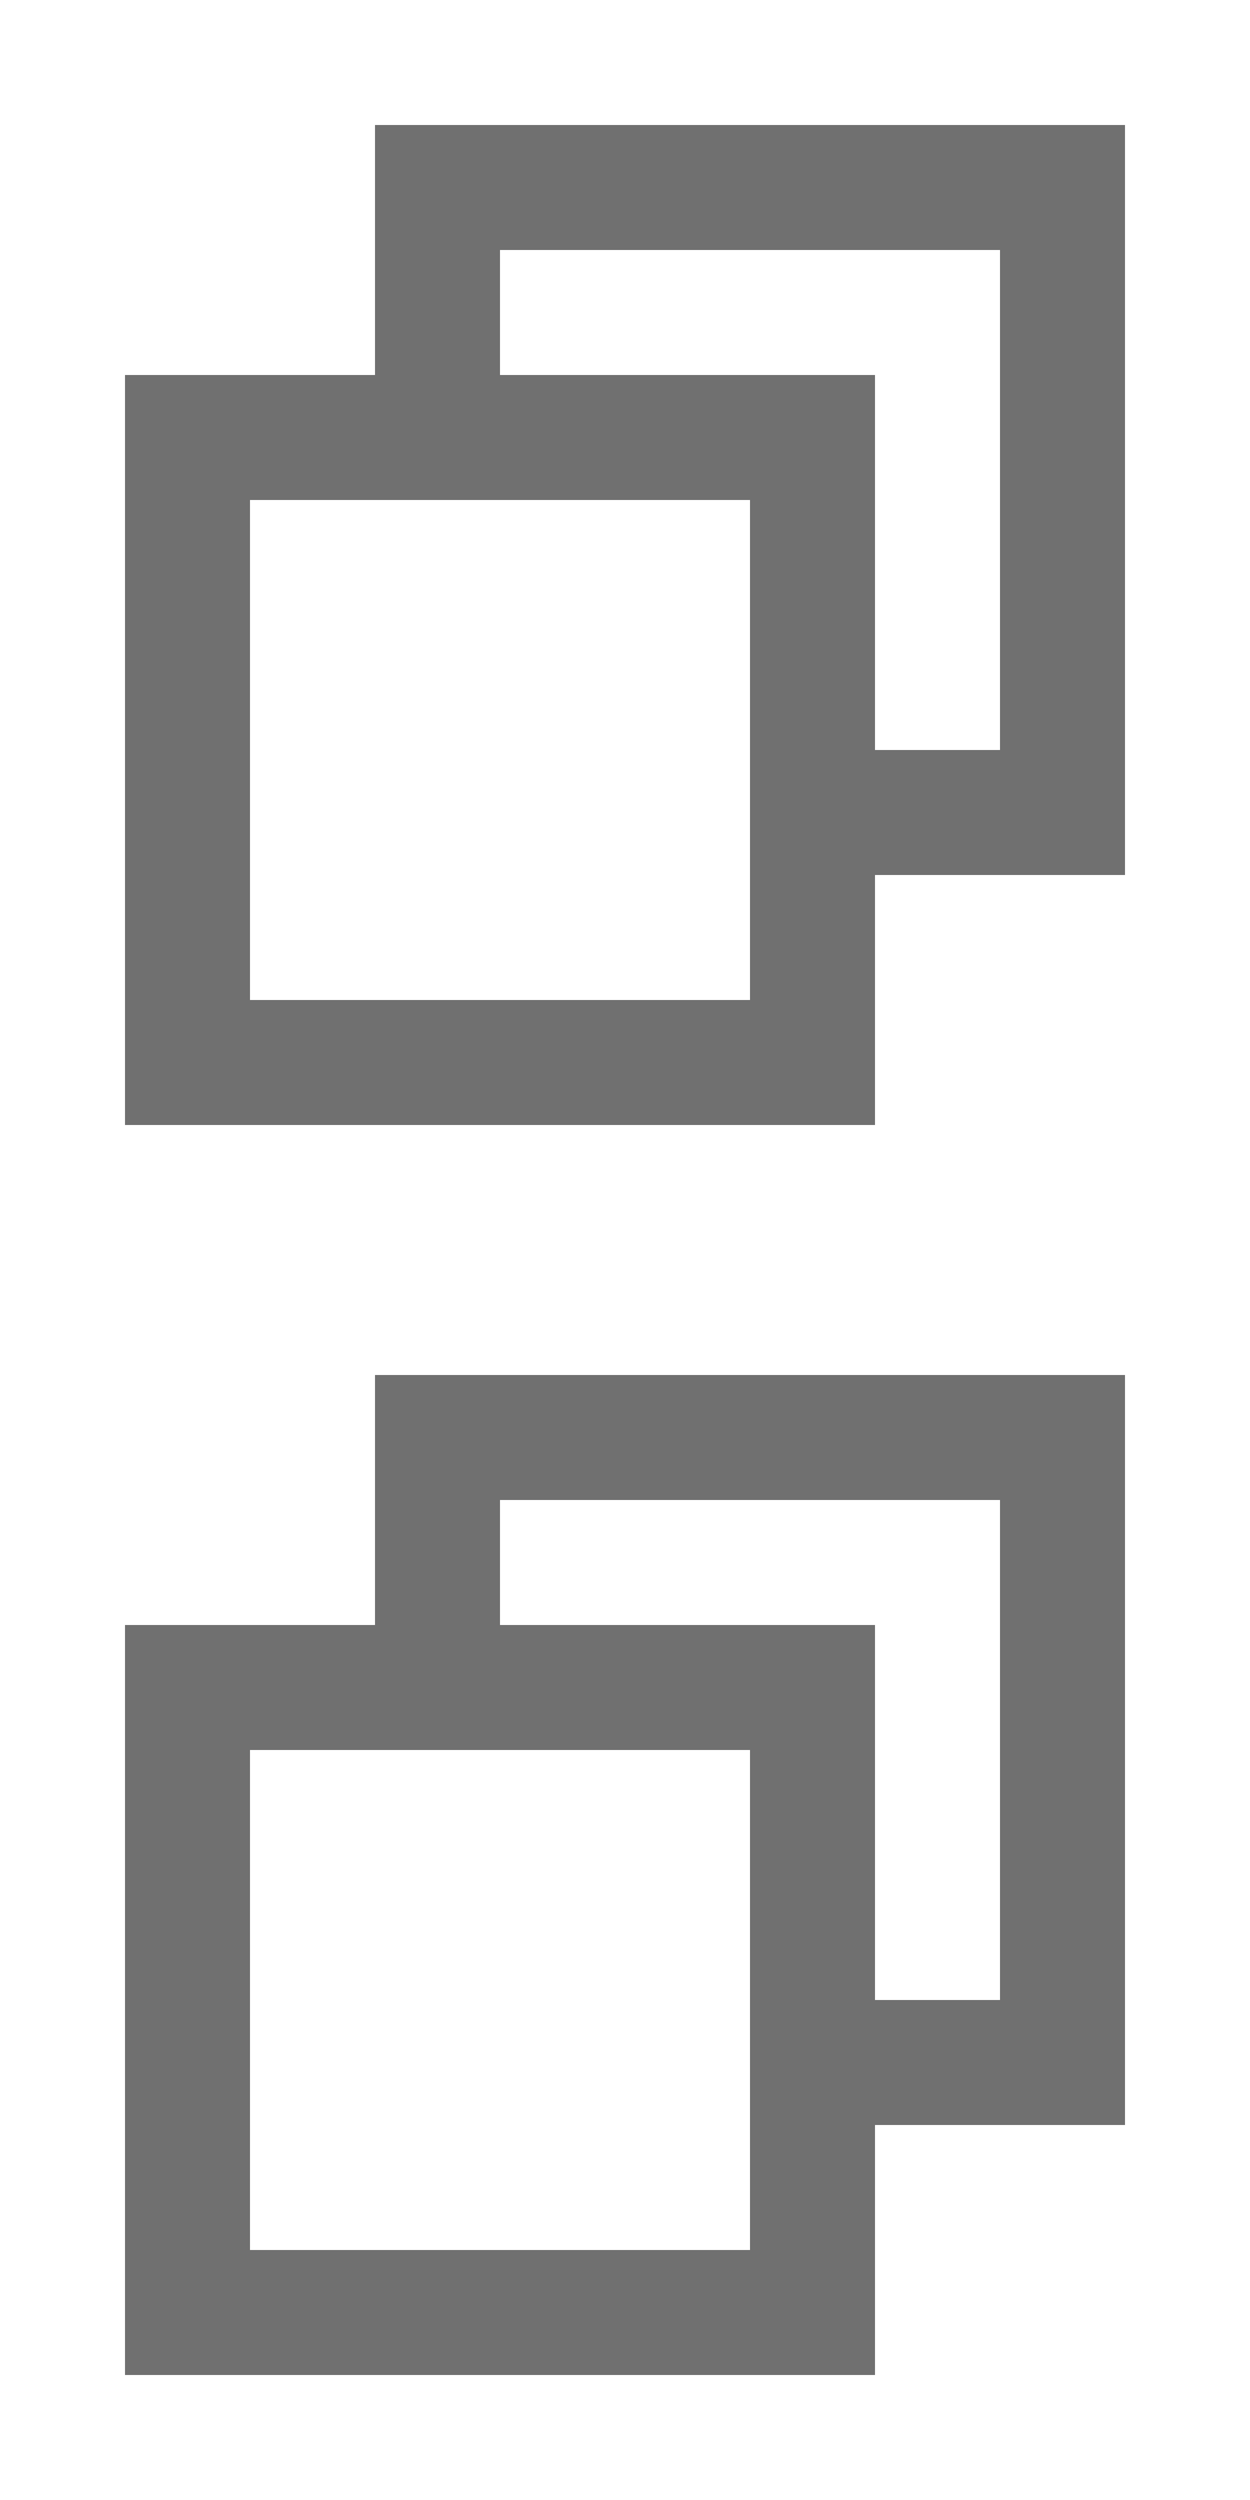 <?xml version="1.0" encoding="UTF-8"?>
<svg x="0px" y="0px" version="1.1" viewBox="0 0 10 20" xmlns="http://www.w3.org/2000/svg" xmlns:xlink="&quot;http://www.w3.org/1999/xlink&quot;">
	<g>
		<path d="M9, 1L3, 1L3, 3L1, 3L1, 9L7, 9L7, 7L9, 7L9, 1zM6, 8L2, 8L2, 4L6, 4L6, 8zM8, 6L7, 6L7, 3L4, 3L4, 2L8, 2L8, 6z" fill="#707070" class="Mask" tag="Mask"/>
	</g>
	<g transform="translate(0, 10)">
		<path d="M9, 1L3, 1L3, 3L1, 3L1, 9L7, 9L7, 7L9, 7L9, 1zM6, 8L2, 8L2, 4L6, 4L6, 8zM8, 6L7, 6L7, 3L4, 3L4, 2L8, 2L8, 6z" fill="#707070" class="Mask2" tag="Mask"/>
	</g>
</svg>

